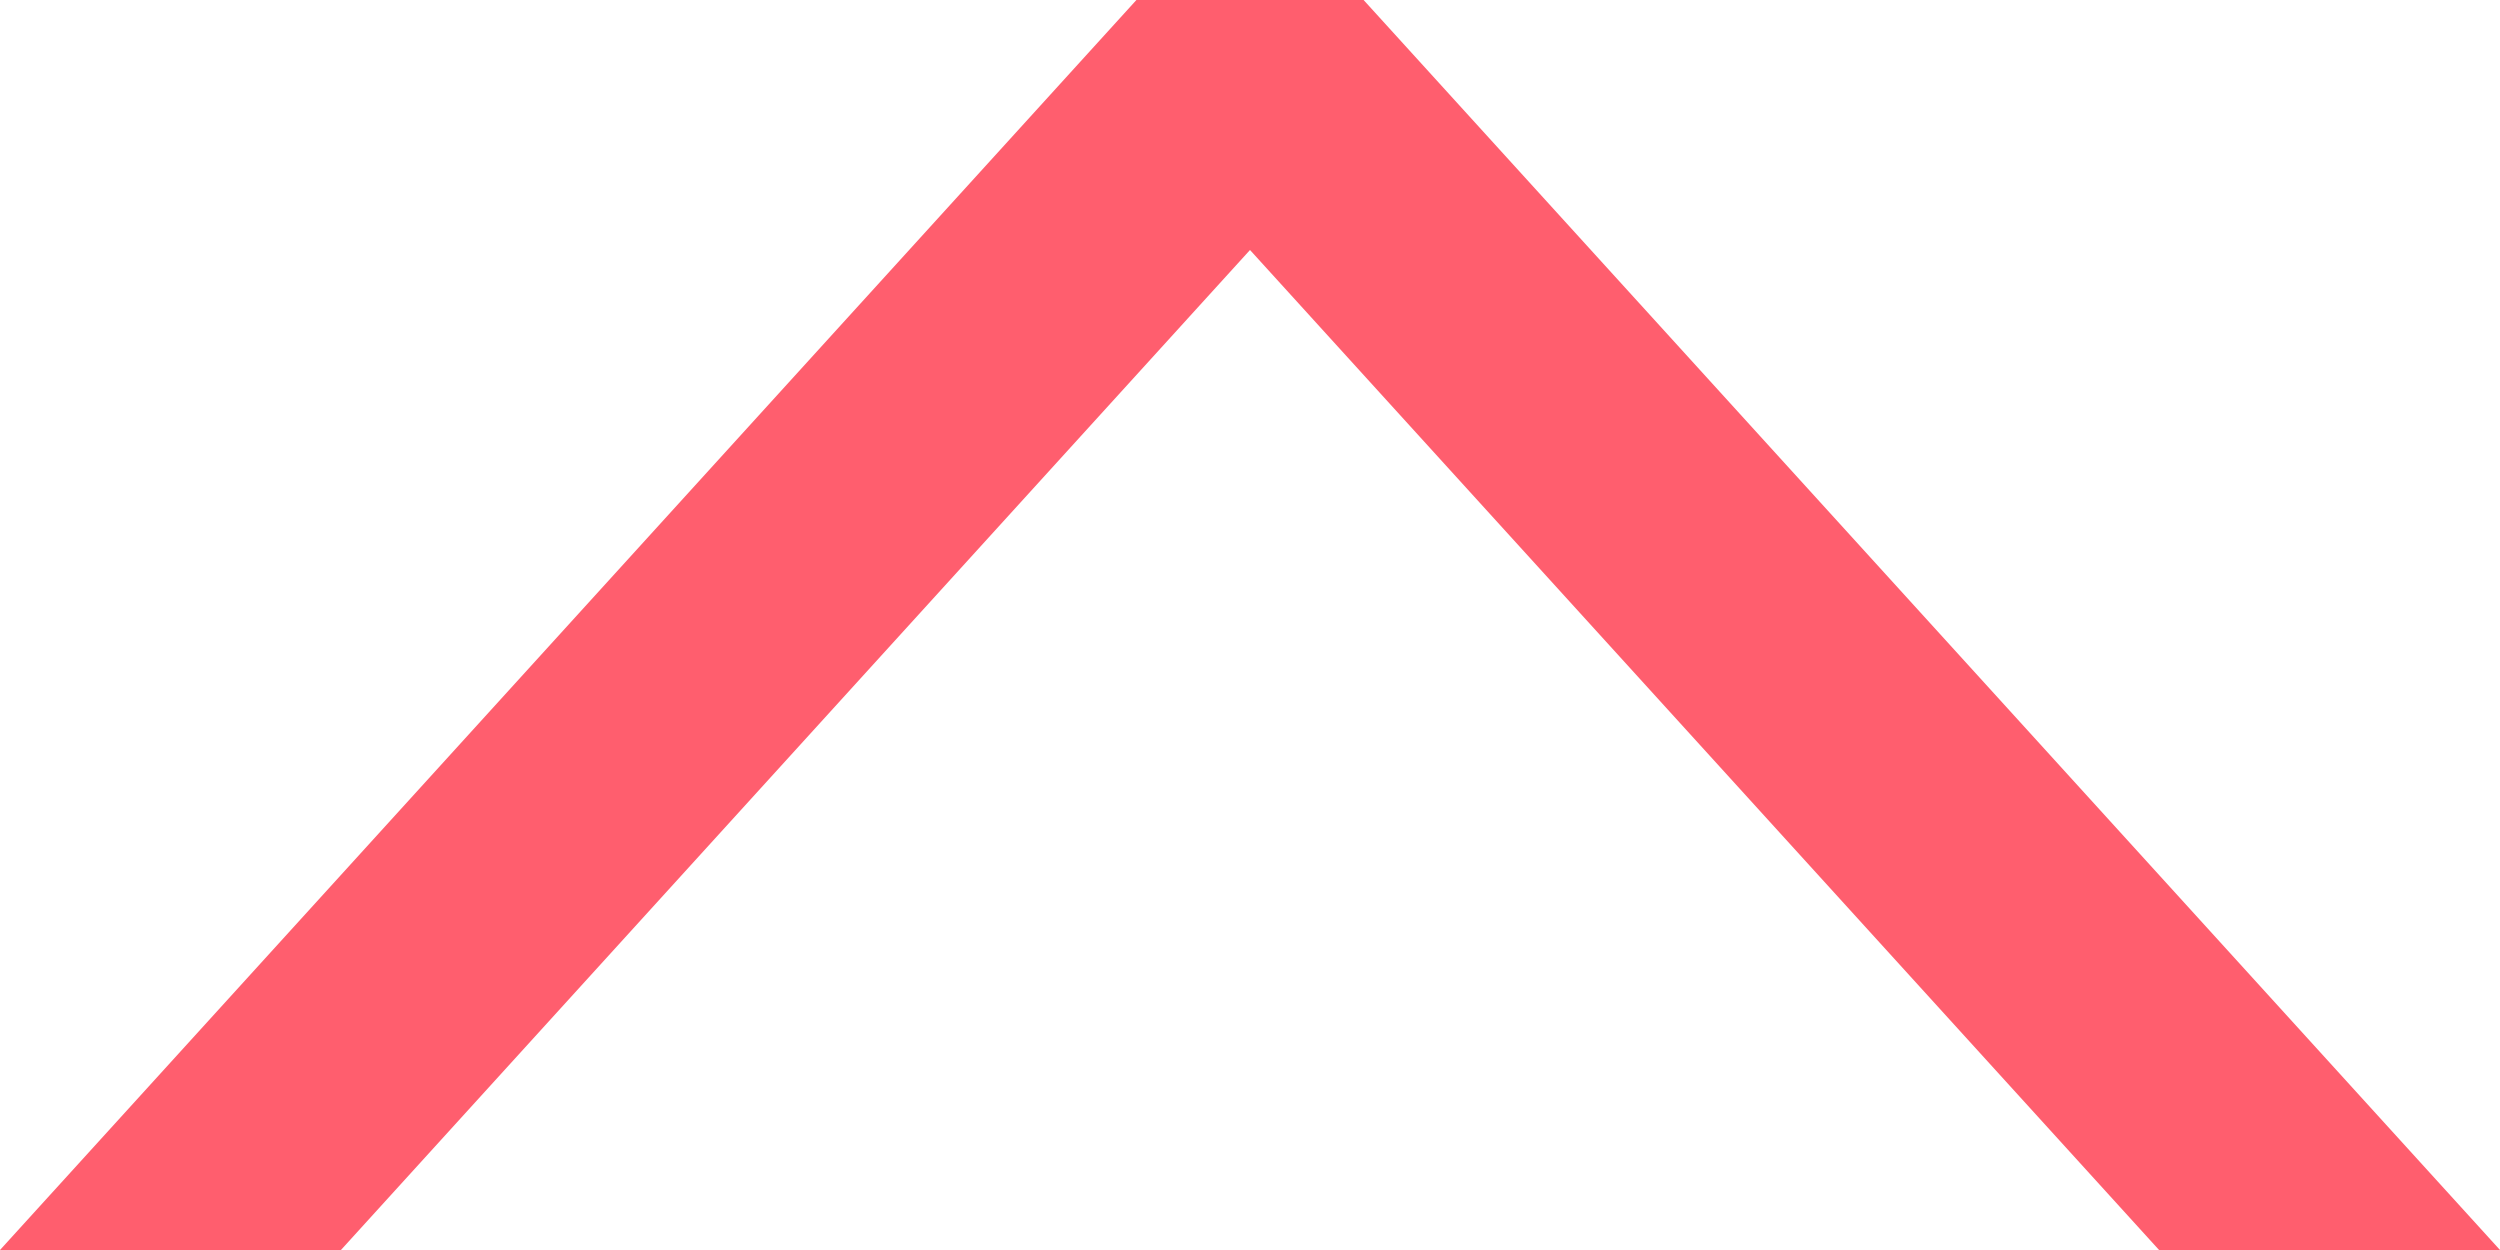 <svg width="16" height="8" viewBox="0 0 16 8" fill="none" xmlns="http://www.w3.org/2000/svg">
<path d="M7.273 0H8.364L8 1.6L2.182 8H0L7.273 0Z" fill="#FF5E6E"/>
<path d="M8.727 0H7.636L8 1.6L13.818 8H16L8.727 0Z" fill="#FF5E6E"/>
</svg>
